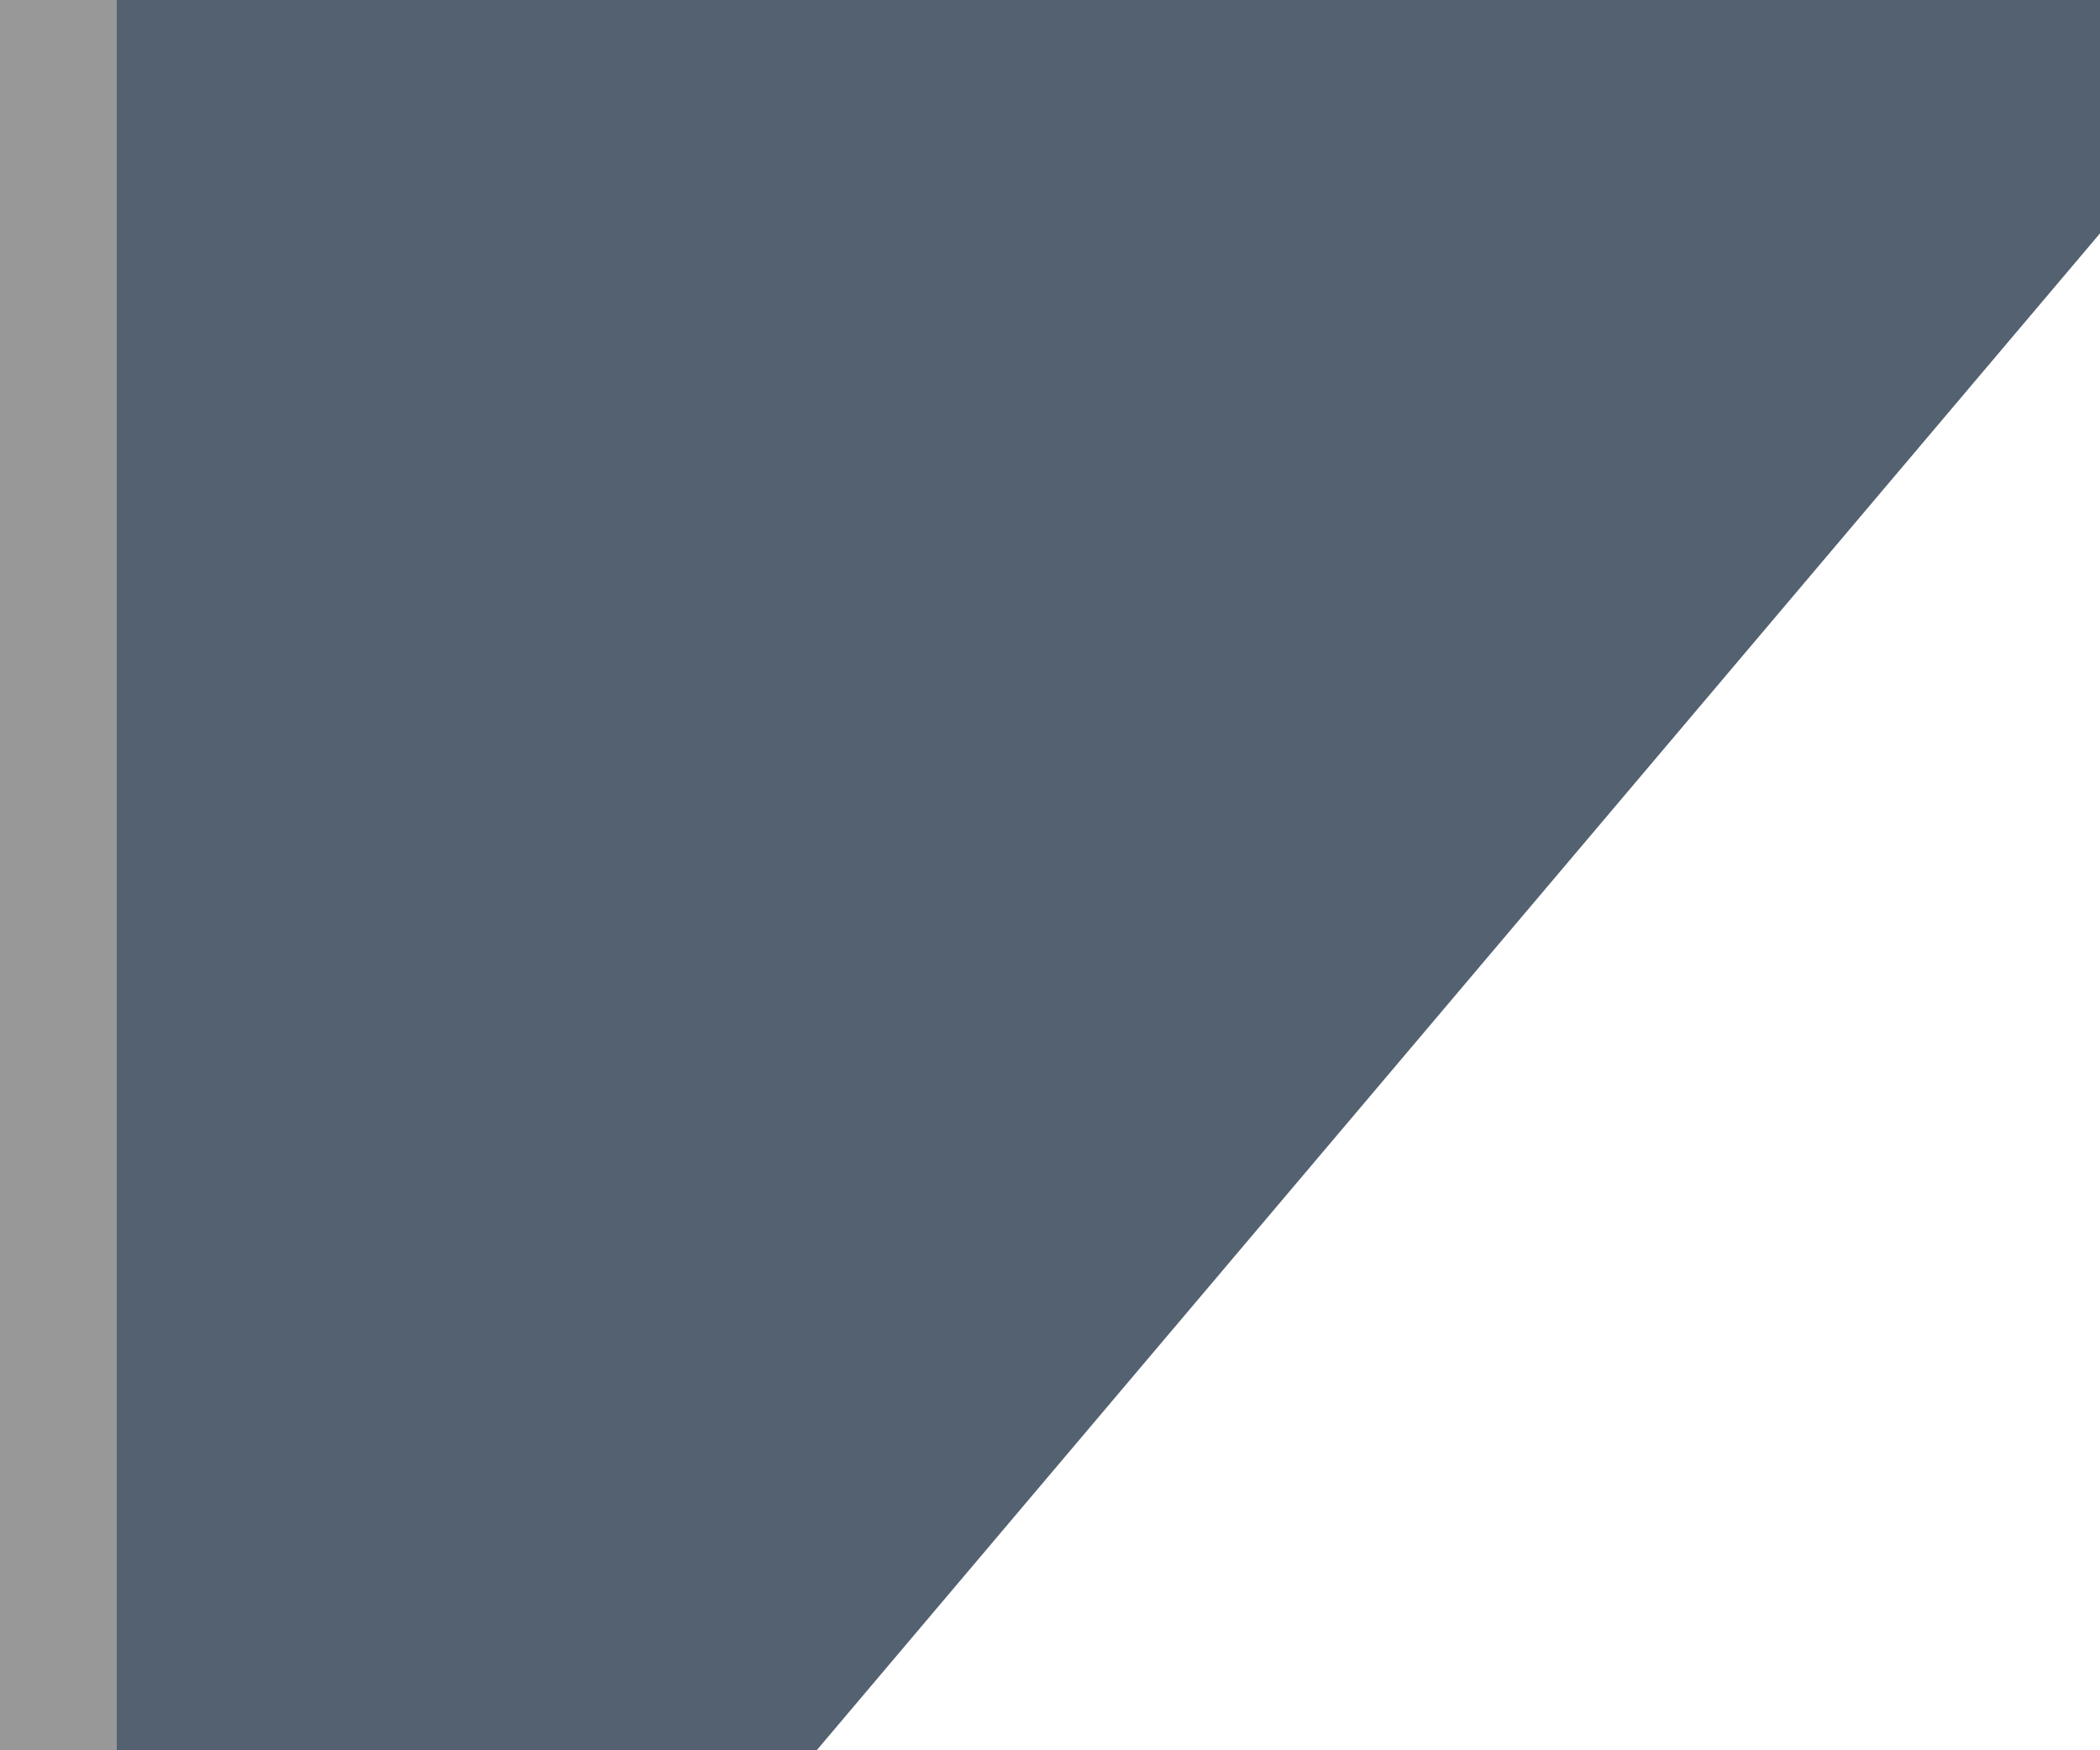 <?xml version="1.0" encoding="UTF-8" standalone="no"?>
<!-- Created with Inkscape (http://www.inkscape.org/) -->

<svg
   width="18"
   height="15"
   viewBox="0 0 18 15"
   version="1.1"
   id="svg1"
   xml:space="preserve"
   inkscape:version="1.3 (0e150ed6c4, 2023-07-21)"
   sodipodi:docname="contentPanelRightBot.svg"
   inkscape:export-filename="rawContentPanelRightBot.svg"
   inkscape:export-xdpi="96"
   inkscape:export-ydpi="96"
   xmlns:inkscape="http://www.inkscape.org/namespaces/inkscape"
   xmlns:sodipodi="http://sodipodi.sourceforge.net/DTD/sodipodi-0.dtd"
   xmlns="http://www.w3.org/2000/svg"
   xmlns:svg="http://www.w3.org/2000/svg"><sodipodi:namedview
     id="namedview1"
     pagecolor="#ffffff"
     bordercolor="#666666"
     borderopacity="1.0"
     inkscape:showpageshadow="2"
     inkscape:pageopacity="0.0"
     inkscape:pagecheckerboard="0"
     inkscape:deskcolor="#d1d1d1"
     inkscape:document-units="px"
     inkscape:zoom="23.419128"
     inkscape:cx="9.3726803"
     inkscape:cy="9.4794307"
     inkscape:window-width="1350"
     inkscape:window-height="720"
     inkscape:window-x="0"
     inkscape:window-y="357"
     inkscape:window-maximized="0"
     inkscape:current-layer="layer1"
     showgrid="false" /><defs
     id="defs1" /><g
     inkscape:label="Layer 1"
     inkscape:groupmode="layer"
     id="layer1"><path
       style="display:inline;fill:#536170;fill-opacity:1;stroke:#000000;stroke-width:0;stroke-linecap:butt;stroke-linejoin:miter;stroke-dasharray:none;stroke-opacity:1"
       d="M 1,15 H 7 L 18,2 V 0 H 1 Z"
       id="path2-2-7"
       sodipodi:nodetypes="cccccc" /><path
       style="fill:#333333;fill-opacity:0.502;stroke:#000000;stroke-width:0;stroke-linecap:butt;stroke-linejoin:miter;stroke-dasharray:none;stroke-opacity:1"
       d="M 0,0 H 1 V 15 H 0 Z"
       id="path2"
       sodipodi:nodetypes="ccccc" /></g></svg>
